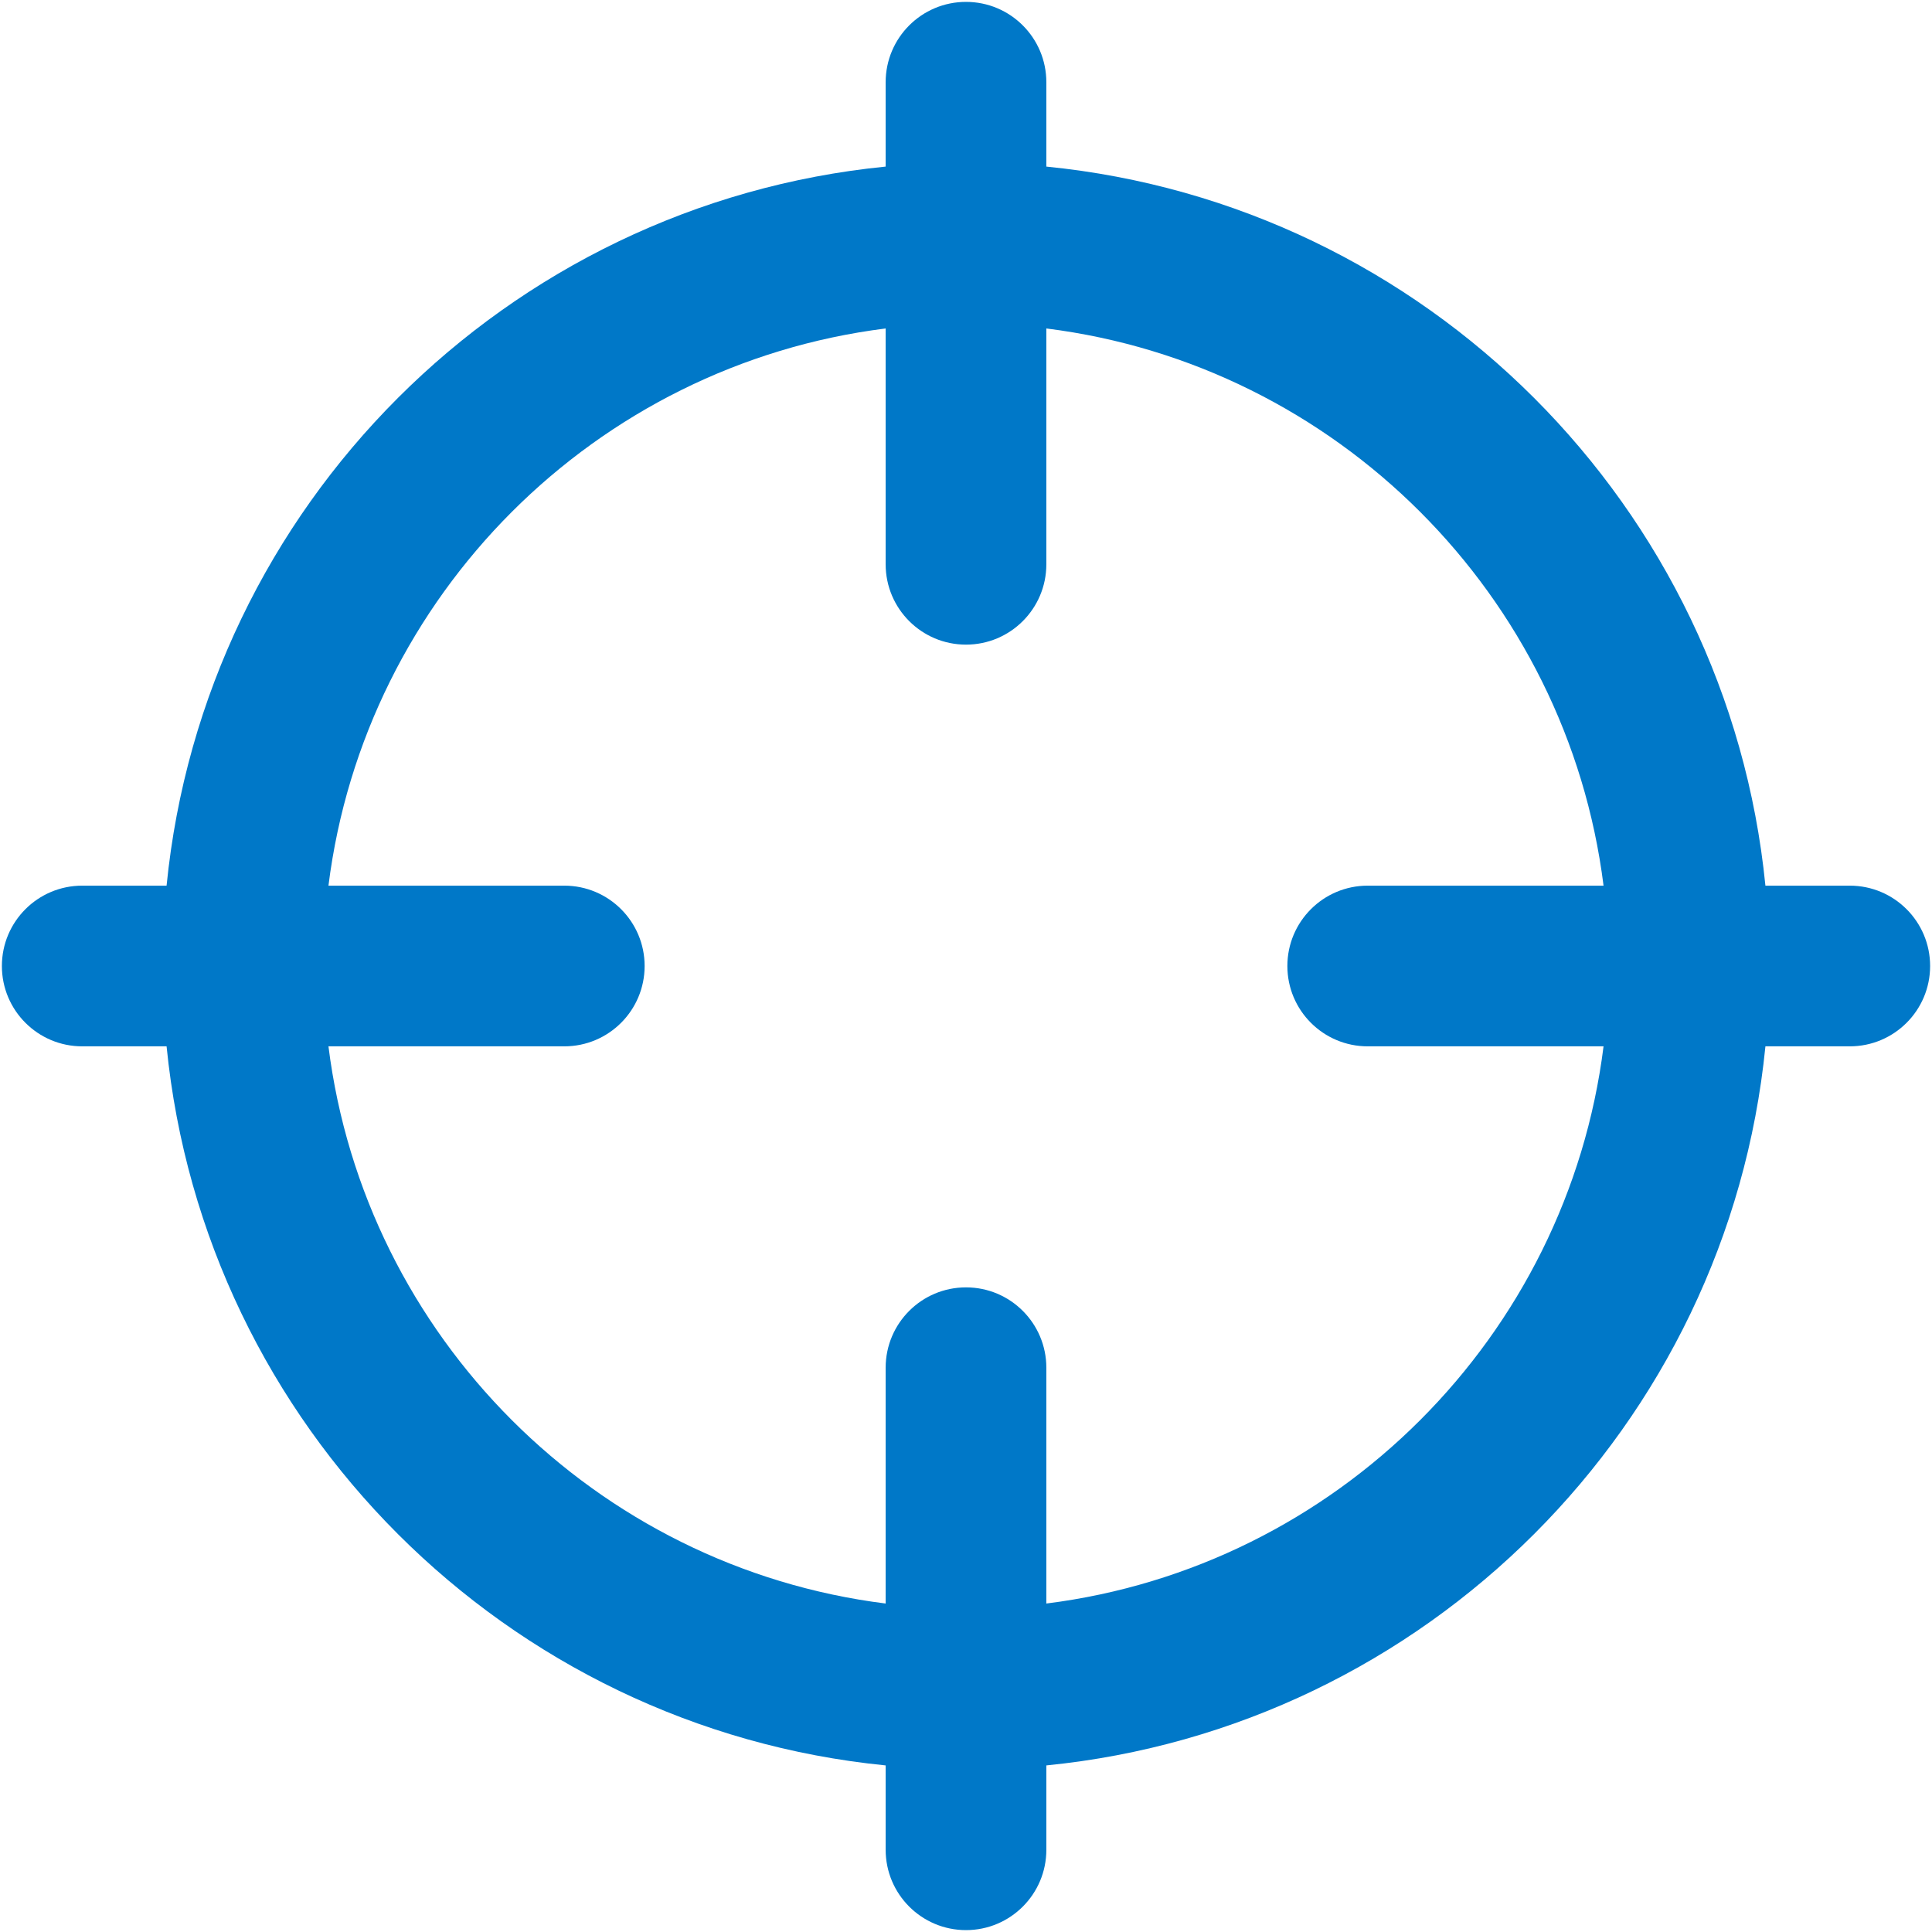 <?xml version="1.0" encoding="iso-8859-1"?>
<!DOCTYPE svg PUBLIC "-//W3C//DTD SVG 1.1//EN" "http://www.w3.org/Graphics/SVG/1.1/DTD/svg11.dtd">
<svg 
 version="1.1" xmlns="http://www.w3.org/2000/svg" xmlns:xlink="http://www.w3.org/1999/xlink" x="0px" y="0px" width="512px"
	 height="512px" viewBox="0 0 512 512" style="enable-background:new 0 0 512 512;" xml:space="preserve"
><g fill="#0078c8" id="afcae5a789ccd549f9c6e2a2f811c0f1"><g fill="#0078c8"></g><path style="display: inline;" d="M490.209,234.708h-22.356c-9.989-100.586-89.975-180.572-190.562-190.56V21.791
		c0-11.76-9.532-21.291-21.291-21.291c-11.758,0-21.292,9.531-21.292,21.291v22.357c-100.589,9.988-180.573,89.974-190.562,190.56
		H21.791C10.031,234.708,0.5,244.24,0.5,256c0,11.76,9.531,21.291,21.291,21.291h22.355
		c9.989,100.587,89.973,180.573,190.562,190.562v22.356c0,11.76,9.534,21.291,21.292,21.291c11.759,0,21.291-9.531,21.291-21.291
		v-22.356c100.587-9.988,180.572-89.975,190.562-190.562h22.356c11.76,0,21.291-9.531,21.291-21.291
		C511.5,244.24,501.969,234.708,490.209,234.708z M277.291,424.952v-62.494c0-11.76-9.532-21.291-21.291-21.291
		c-11.758,0-21.292,9.531-21.292,21.291v62.494c-76.922-9.639-138.021-70.736-147.663-147.661h62.497
		c11.76,0,21.291-9.531,21.291-21.291c0-11.76-9.531-21.292-21.291-21.292H87.045c9.642-76.92,70.741-138.021,147.663-147.661
		v62.495c0,11.76,9.534,21.292,21.292,21.292c11.759,0,21.291-9.532,21.291-21.292V87.047
		c76.921,9.64,138.022,70.741,147.666,147.661h-62.499c-11.76,0-21.291,9.532-21.291,21.292c0,11.76,9.531,21.291,21.291,21.291
		h62.499C415.313,354.216,354.212,415.313,277.291,424.952z"></path></g></svg>